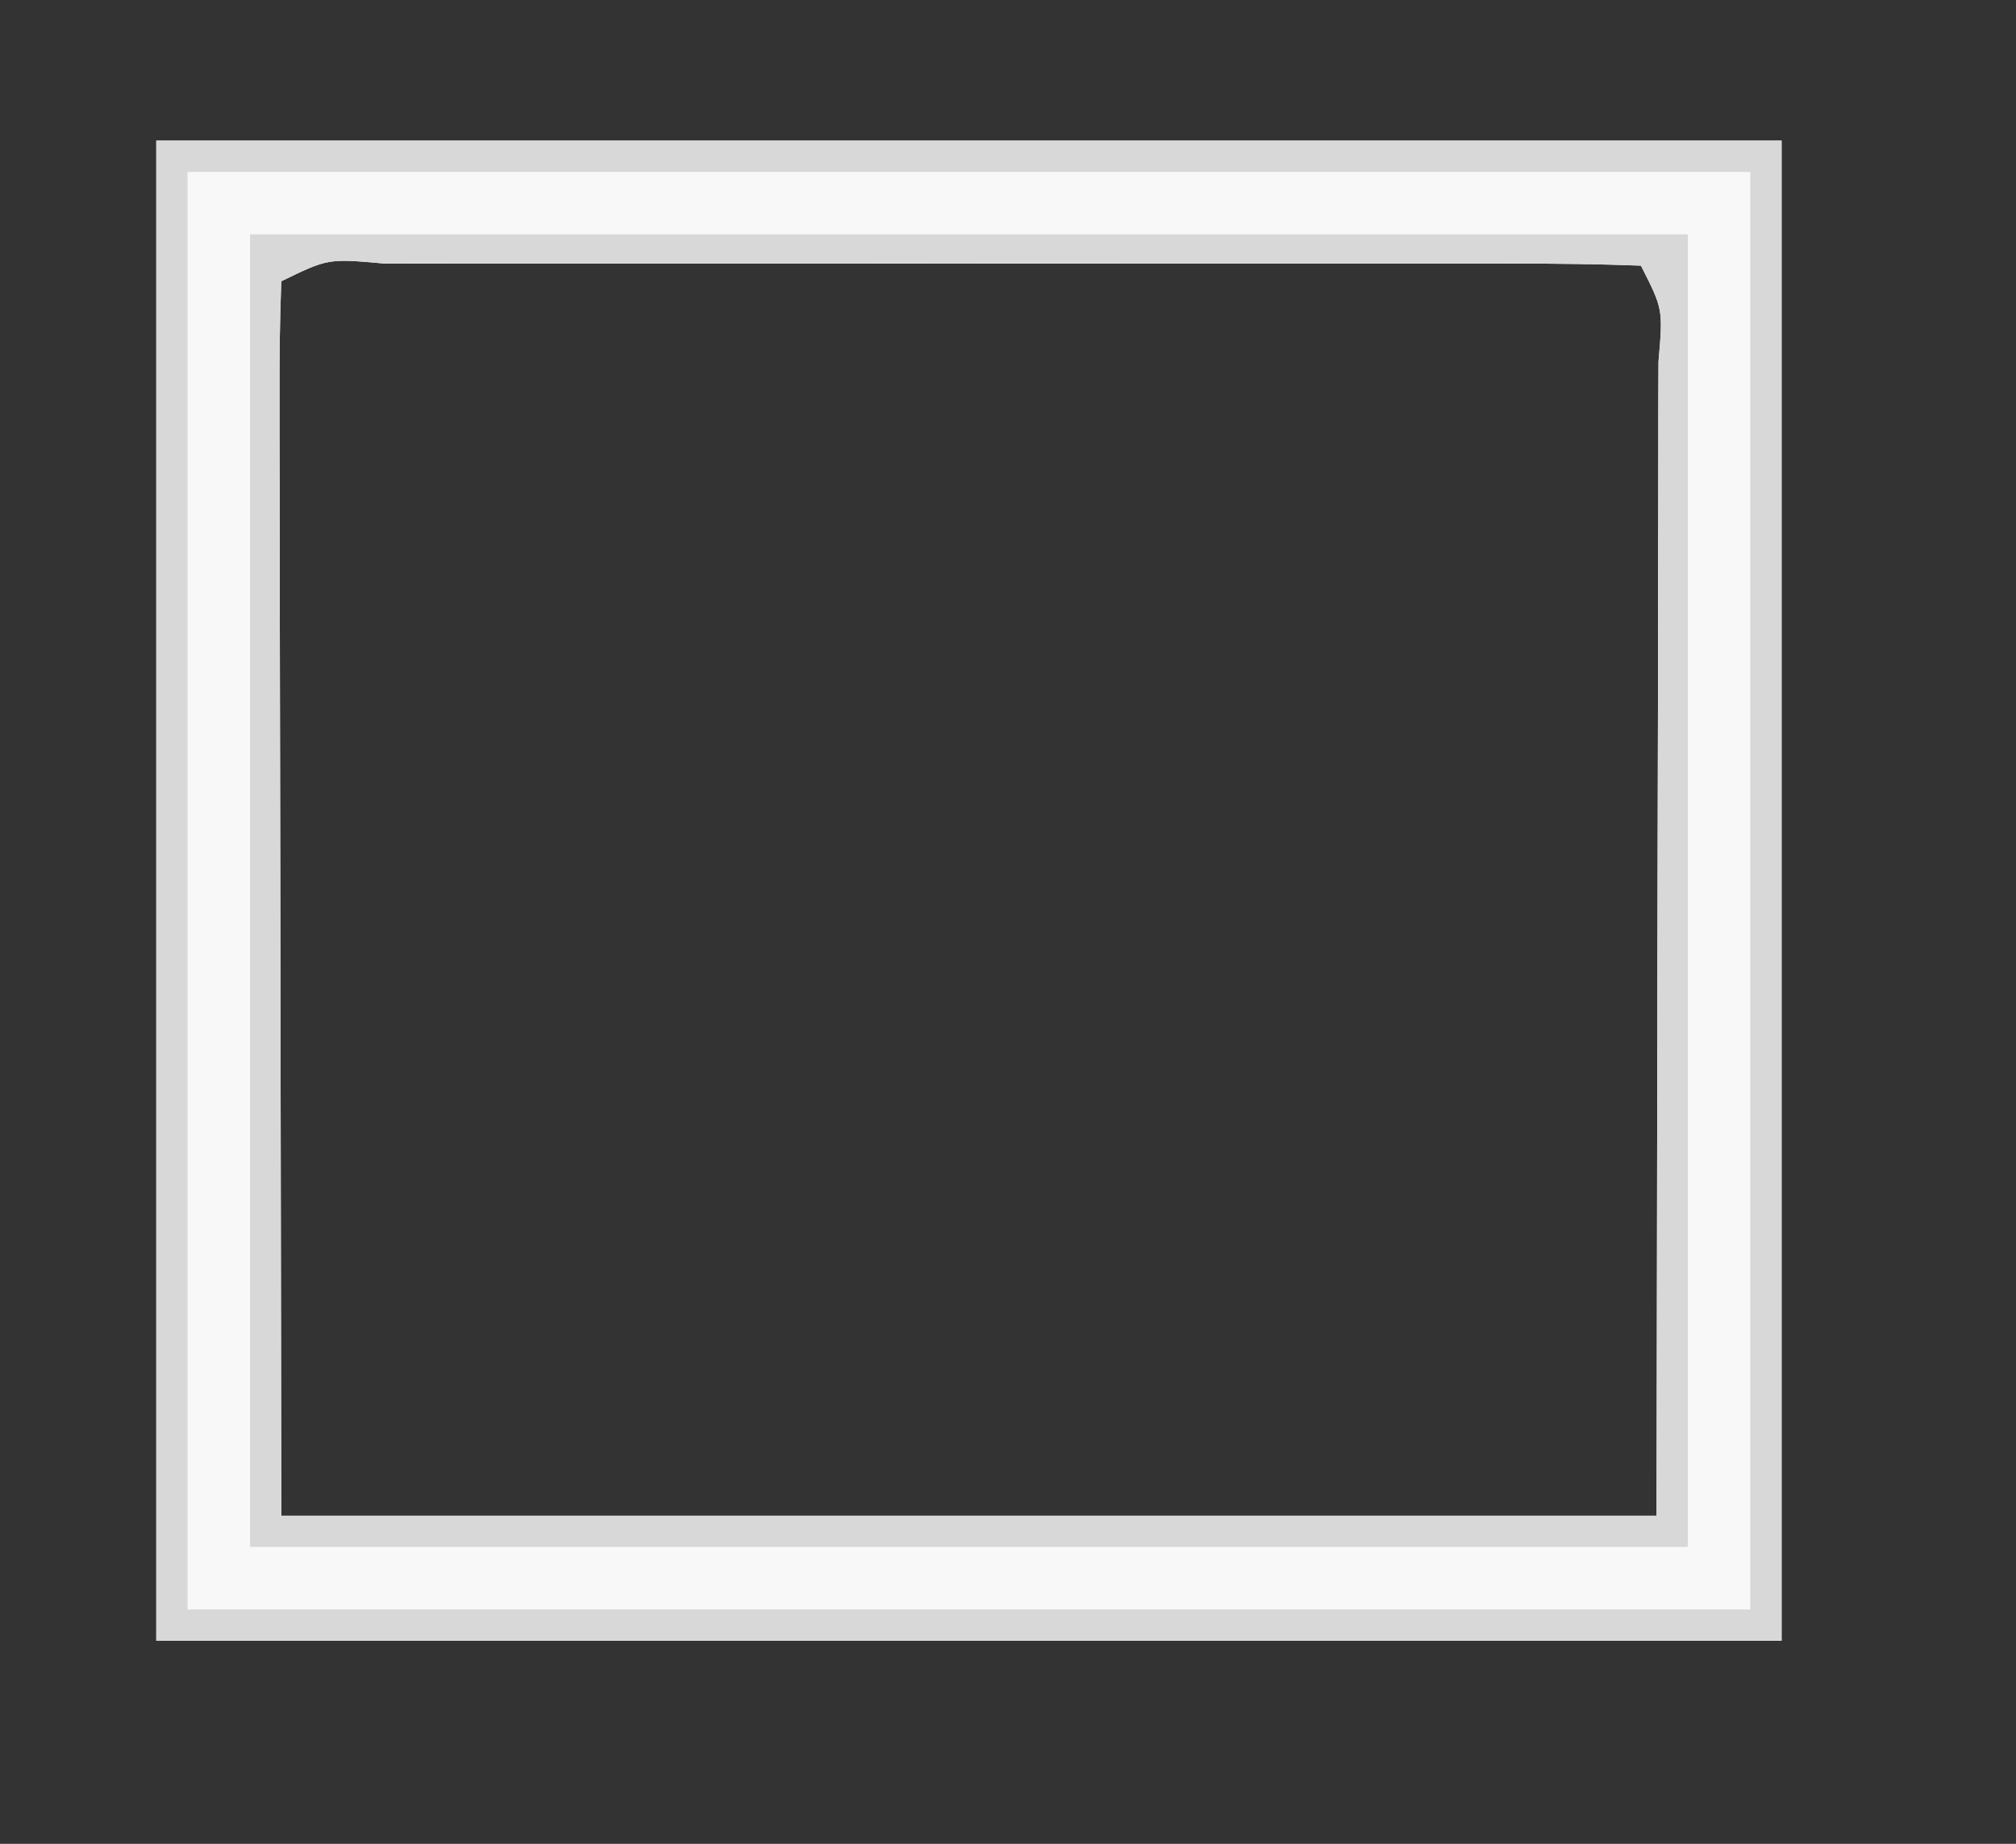 <?xml version="1.0" encoding="UTF-8"?>
<svg version="1.1" xmlns="http://www.w3.org/2000/svg" width="129" height="118">
<rect width="100%" height="100%" fill="#333333" stroke="none"/>
<path d="M0 0 C34.32 0 68.64 0 104 0 C104 31.68 104 63.36 104 96 C69.68 96 35.36 96 0 96 C0 64.32 0 32.64 0 0 Z M8 9 C7.905 11.464 7.874 13.901 7.886 16.365 C7.886 17.149 7.886 17.932 7.886 18.739 C7.887 21.286 7.894 23.832 7.902 26.379 C7.904 27.947 7.905 29.514 7.905 31.082 C7.911 36.909 7.925 42.736 7.938 48.562 C7.958 61.577 7.979 74.591 8 88 C37.04 88 66.08 88 96 88 C96.021 74.986 96.041 61.971 96.062 48.562 C96.072 44.447 96.081 40.332 96.09 36.092 C96.093 32.416 96.093 32.416 96.095 28.739 C96.097 27.097 96.101 25.454 96.106 23.812 C96.113 21.33 96.114 18.848 96.114 16.365 C96.119 15.261 96.119 15.261 96.124 14.134 C96.414 10.782 96.414 10.782 95 8 C92.327 7.9 89.681 7.864 87.008 7.871 C86.17 7.869 85.333 7.867 84.47 7.865 C81.689 7.861 78.907 7.864 76.125 7.867 C74.201 7.867 72.276 7.866 70.352 7.864 C66.313 7.863 62.275 7.865 58.236 7.87 C53.047 7.875 47.858 7.872 42.669 7.866 C38.694 7.862 34.719 7.864 30.744 7.866 C28.83 7.867 26.916 7.866 25.002 7.864 C22.332 7.861 19.662 7.865 16.992 7.871 C16.193 7.869 15.394 7.867 14.571 7.864 C10.989 7.544 10.989 7.544 8 9 Z " fill="#F8F8F8" transform="translate(10,9)"/>
<path d="M0 0 C34.32 0 68.64 0 104 0 C104 31.68 104 63.36 104 96 C69.68 96 35.36 96 0 96 C0 64.32 0 32.64 0 0 Z M2 2 C2 32.36 2 62.72 2 94 C35 94 68 94 102 94 C102 63.64 102 33.28 102 2 C69 2 36 2 2 2 Z " fill="#D8D8D8" transform="translate(10,9)"/>
<path d="M0 0 C30.36 0 60.72 0 92 0 C92 27.72 92 55.44 92 84 C61.64 84 31.28 84 0 84 C0 56.28 0 28.56 0 0 Z M2 3 C1.905 5.464 1.874 7.901 1.886 10.365 C1.886 11.149 1.886 11.932 1.886 12.739 C1.887 15.286 1.894 17.832 1.902 20.379 C1.904 21.947 1.905 23.514 1.905 25.082 C1.911 30.909 1.925 36.736 1.938 42.562 C1.958 55.577 1.979 68.591 2 82 C31.04 82 60.08 82 90 82 C90.021 68.986 90.041 55.971 90.062 42.562 C90.072 38.447 90.081 34.332 90.09 30.092 C90.093 26.416 90.093 26.416 90.095 22.739 C90.097 21.097 90.101 19.454 90.106 17.812 C90.113 15.33 90.114 12.848 90.114 10.365 C90.119 9.261 90.119 9.261 90.124 8.134 C90.414 4.782 90.414 4.782 89 2 C86.327 1.9 83.681 1.864 81.008 1.871 C80.17 1.869 79.333 1.867 78.47 1.865 C75.689 1.861 72.907 1.864 70.125 1.867 C68.201 1.867 66.276 1.866 64.352 1.864 C60.313 1.863 56.275 1.865 52.236 1.87 C47.047 1.875 41.858 1.872 36.669 1.866 C32.694 1.862 28.719 1.864 24.744 1.866 C22.83 1.867 20.916 1.866 19.002 1.864 C16.332 1.861 13.662 1.865 10.992 1.871 C10.193 1.869 9.394 1.867 8.571 1.864 C4.989 1.544 4.989 1.544 2 3 Z " fill="#D8D8D8" transform="translate(16,15)"/>
</svg>
